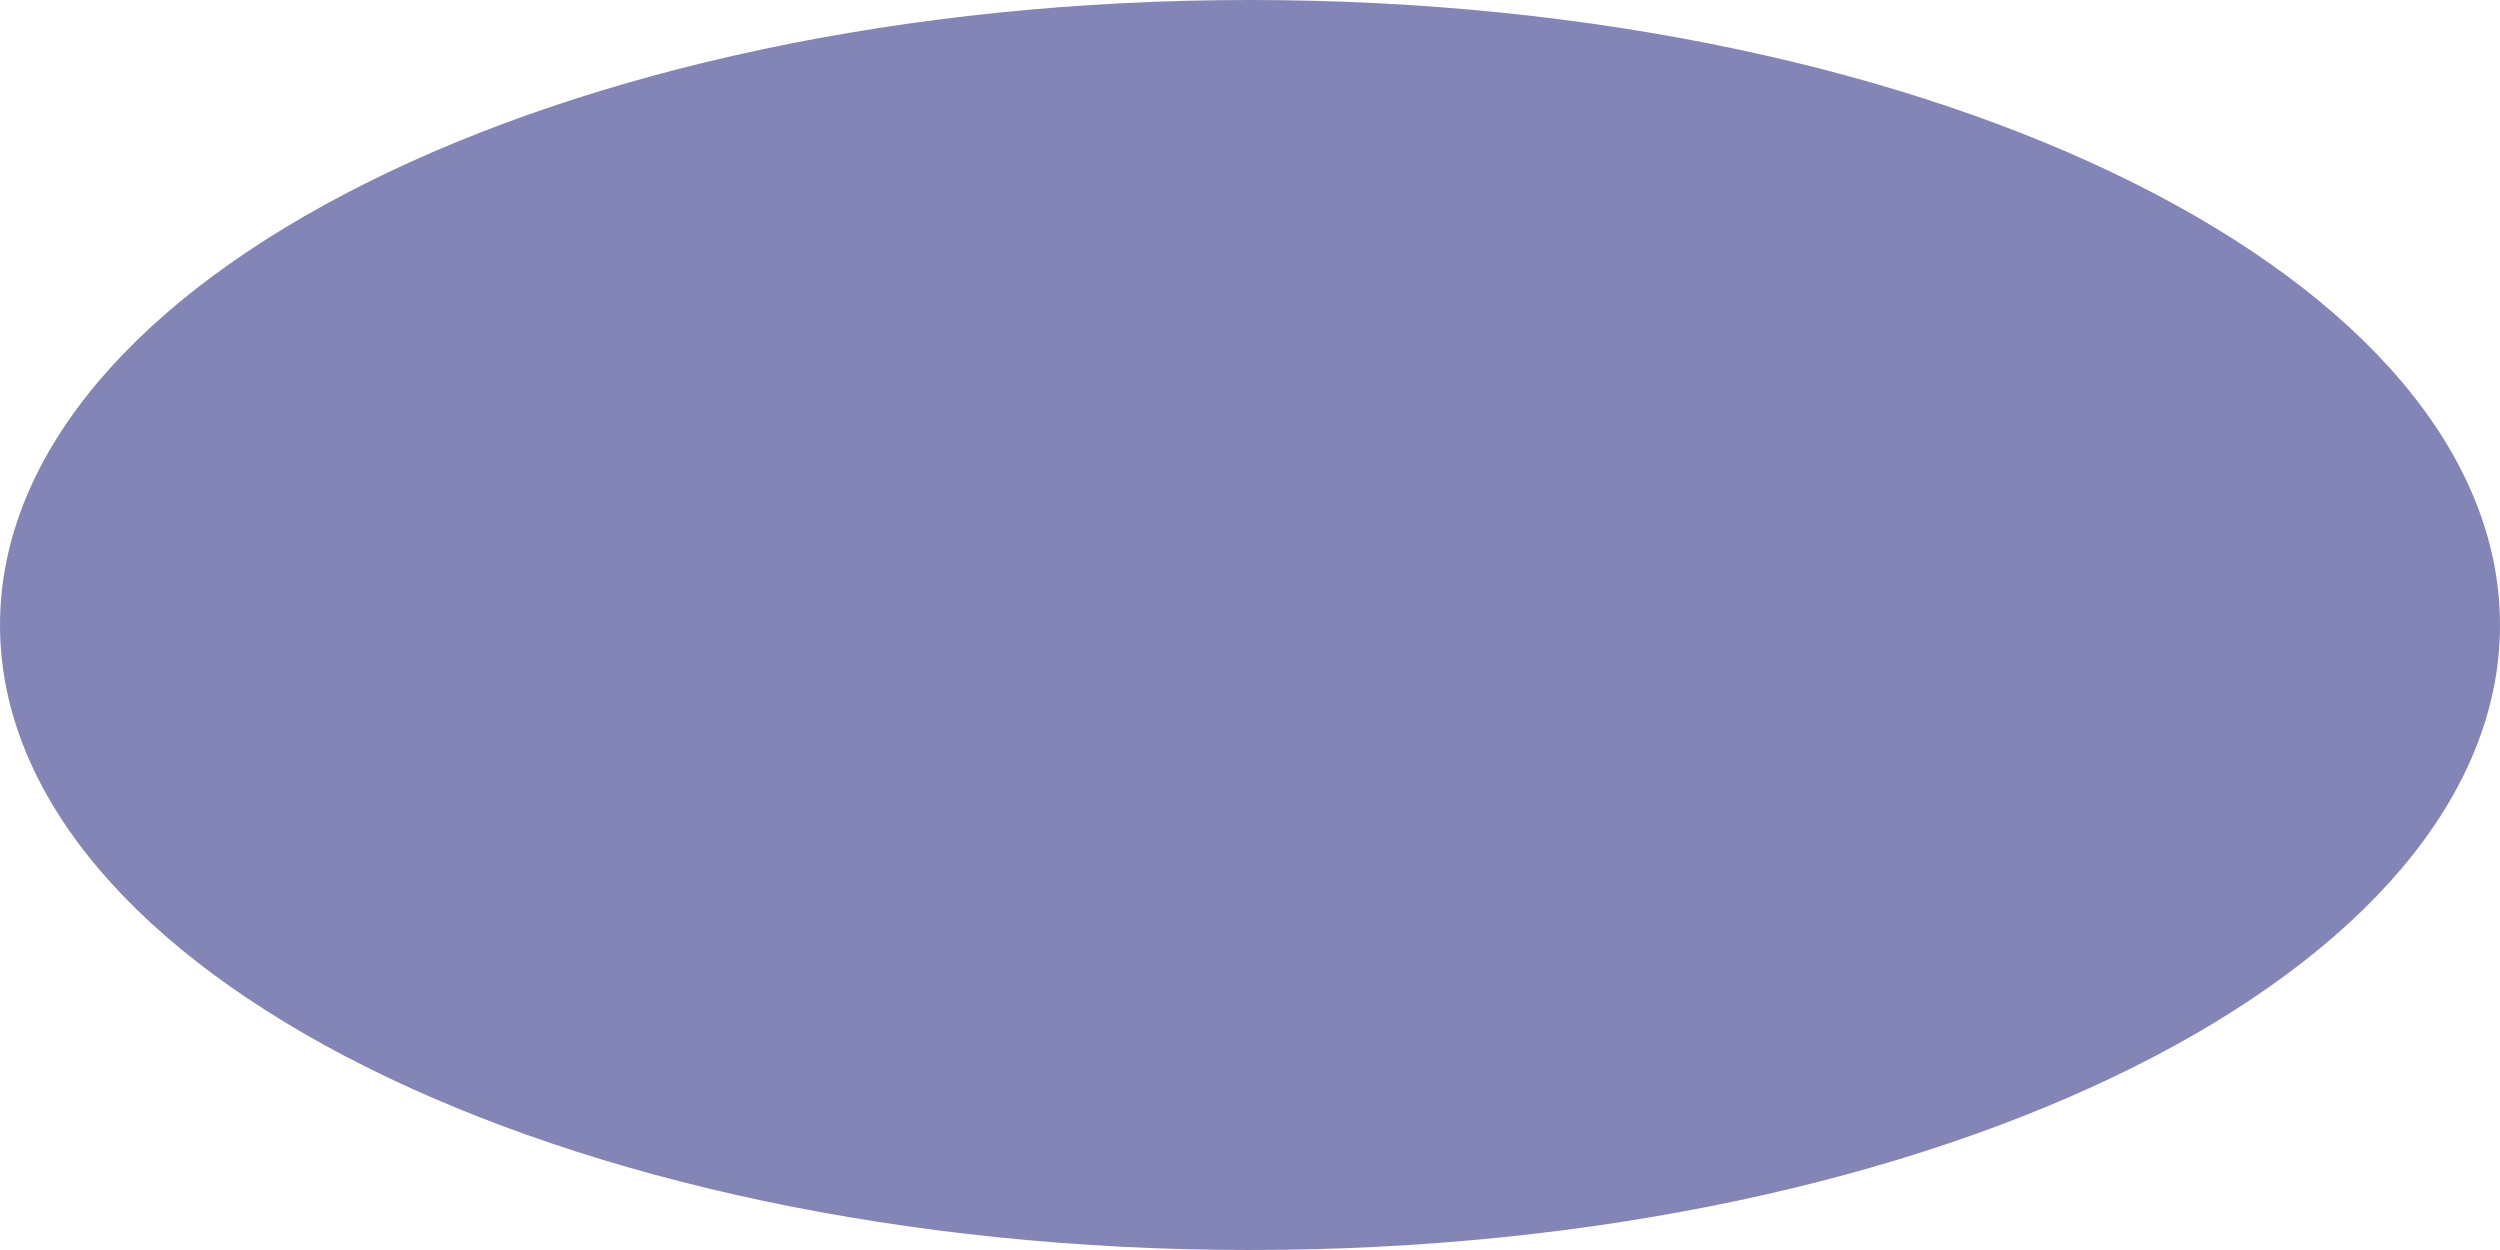 <svg width="70" height="35" viewBox="0 0 70 35" fill="none" xmlns="http://www.w3.org/2000/svg">
<path d="M69.5 17.5C69.5 22.041 65.806 26.287 59.525 29.427C53.274 32.553 44.604 34.5 35 34.5C25.396 34.5 16.726 32.553 10.475 29.427C4.194 26.287 0.5 22.041 0.5 17.5C0.5 12.959 4.194 8.713 10.475 5.573C16.726 2.447 25.396 0.5 35 0.5C44.604 0.5 53.274 2.447 59.525 5.573C65.806 8.713 69.5 12.959 69.5 17.5Z" fill="#8385B7" stroke="#8385B7"/>
</svg>
